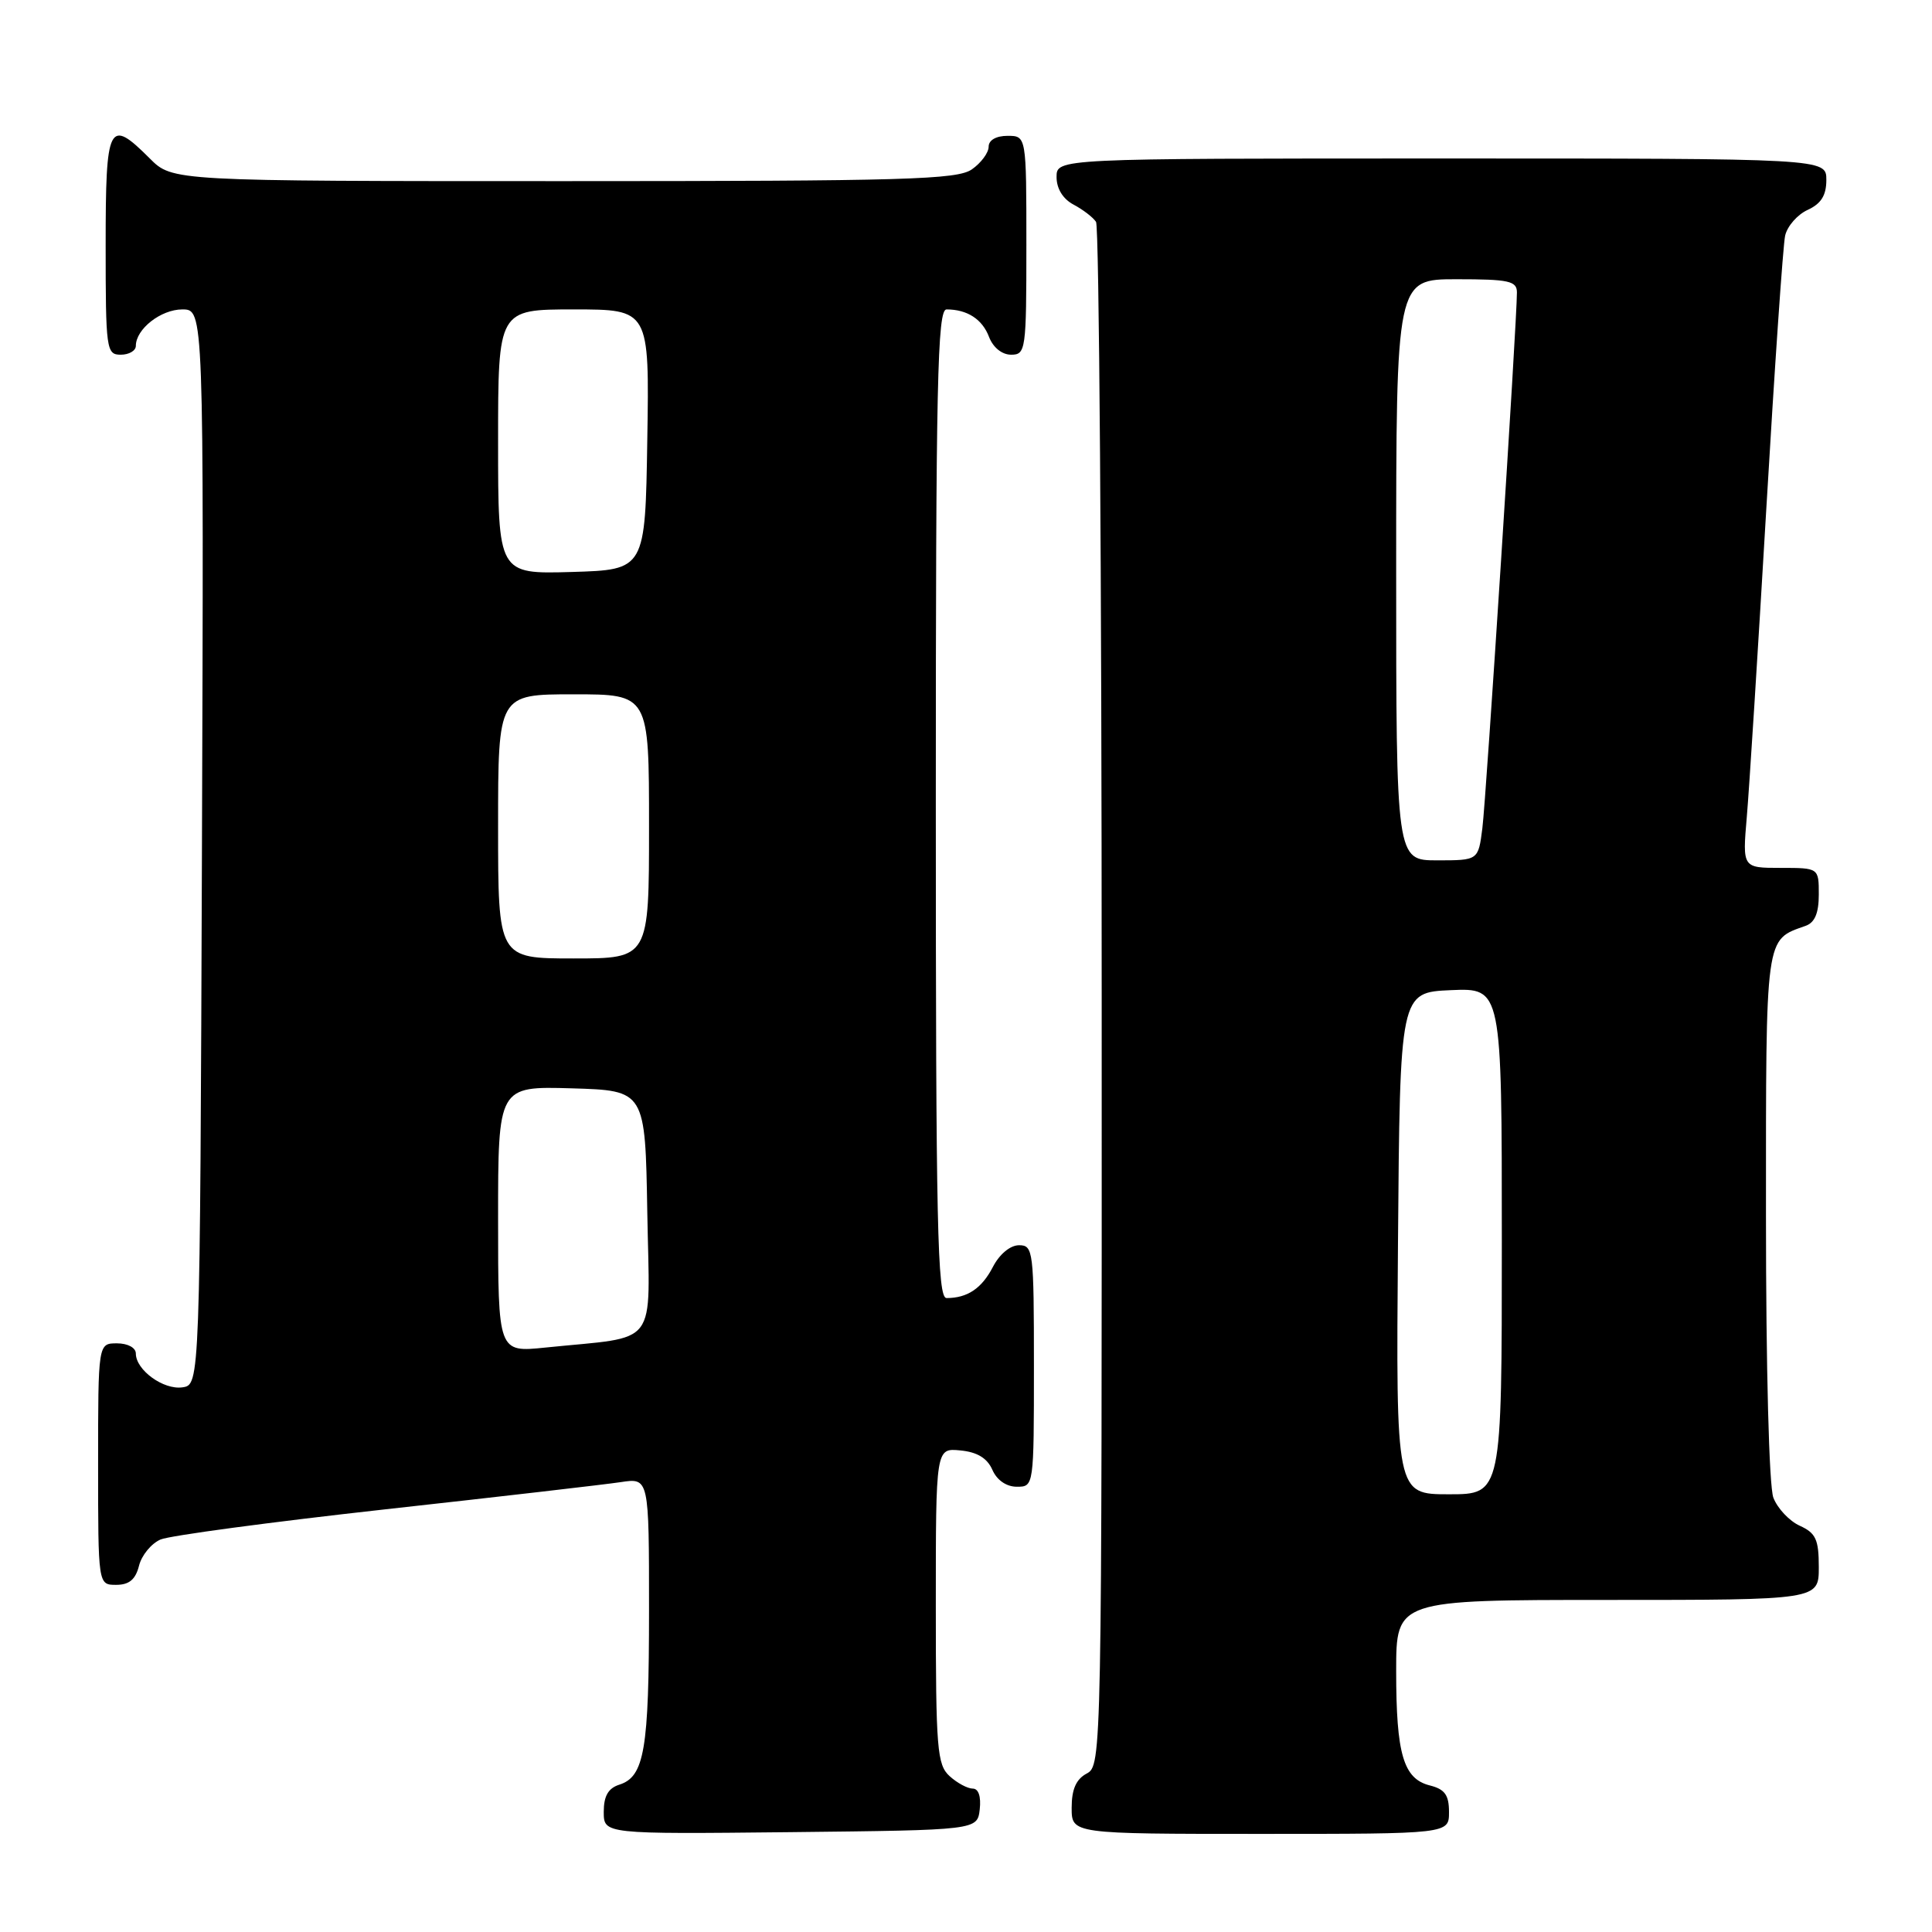 <?xml version="1.0" encoding="UTF-8" standalone="no"?>
<!DOCTYPE svg PUBLIC "-//W3C//DTD SVG 1.1//EN" "http://www.w3.org/Graphics/SVG/1.1/DTD/svg11.dtd" >
<svg xmlns="http://www.w3.org/2000/svg" xmlns:xlink="http://www.w3.org/1999/xlink" version="1.1" viewBox="0 0 256 256">
 <g >
 <path fill="currentColor"
d=" M 129.82 239.75 C 130.01 238.06 129.66 237.00 128.90 237.00 C 128.21 237.00 126.83 236.26 125.83 235.35 C 124.17 233.84 124.00 231.77 124.00 212.78 C 124.00 191.87 124.00 191.87 127.25 192.19 C 129.48 192.40 130.81 193.21 131.49 194.75 C 132.09 196.13 133.35 197.00 134.74 197.00 C 136.99 197.00 137.00 196.95 137.00 181.00 C 137.00 165.74 136.91 165.00 135.03 165.00 C 133.86 165.00 132.44 166.18 131.56 167.88 C 130.09 170.72 128.19 172.00 125.42 172.00 C 124.21 172.00 124.00 162.38 124.00 106.50 C 124.00 50.62 124.21 41.00 125.42 41.00 C 128.16 41.00 130.16 42.29 131.05 44.64 C 131.59 46.05 132.77 47.00 133.98 47.00 C 135.92 47.00 136.00 46.39 136.00 32.50 C 136.00 18.00 136.00 18.00 133.50 18.00 C 131.99 18.00 131.00 18.57 131.00 19.44 C 131.00 20.24 130.00 21.59 128.78 22.44 C 126.84 23.80 120.01 24.00 74.70 24.00 C 22.85 24.00 22.85 24.00 19.85 21.00 C 14.40 15.55 14.00 16.34 14.00 32.50 C 14.00 46.33 14.09 47.00 16.00 47.00 C 17.10 47.00 18.00 46.47 18.00 45.83 C 18.00 43.60 21.32 41.00 24.16 41.00 C 27.01 41.00 27.01 41.00 26.76 112.25 C 26.50 183.50 26.50 183.50 24.17 183.83 C 21.65 184.19 18.00 181.53 18.00 179.35 C 18.00 178.58 16.93 178.00 15.50 178.00 C 13.00 178.00 13.00 178.00 13.00 194.00 C 13.00 210.00 13.00 210.00 15.39 210.00 C 17.12 210.00 17.96 209.29 18.42 207.47 C 18.77 206.07 20.06 204.51 21.28 203.99 C 22.50 203.47 35.88 201.68 51.00 200.00 C 66.12 198.33 80.19 196.70 82.25 196.39 C 86.00 195.82 86.00 195.82 86.00 213.35 C 86.00 231.84 85.39 235.42 82.06 236.48 C 80.59 236.95 80.00 237.99 80.00 240.08 C 80.00 243.03 80.00 243.03 104.75 242.77 C 129.50 242.50 129.50 242.50 129.82 239.75 Z  M 192.00 240.11 C 192.00 237.85 191.45 237.08 189.46 236.58 C 185.96 235.70 185.00 232.45 185.00 221.43 C 185.00 212.00 185.00 212.00 213.00 212.00 C 241.00 212.00 241.00 212.00 241.00 207.66 C 241.00 203.99 240.61 203.14 238.48 202.17 C 237.09 201.54 235.52 199.86 234.98 198.45 C 234.41 196.94 234.00 181.38 234.00 161.09 C 234.00 123.55 233.86 124.60 239.25 122.68 C 240.47 122.25 241.00 120.99 241.00 118.53 C 241.00 115.00 241.00 115.00 235.94 115.00 C 230.88 115.00 230.88 115.00 231.46 108.25 C 231.78 104.54 232.94 86.20 234.04 67.50 C 235.14 48.80 236.26 32.47 236.54 31.22 C 236.83 29.96 238.17 28.43 239.53 27.81 C 241.31 26.99 242.00 25.89 242.00 23.84 C 242.00 21.00 242.00 21.00 191.00 21.00 C 140.00 21.00 140.00 21.00 140.00 23.46 C 140.00 25.00 140.85 26.37 142.25 27.11 C 143.49 27.77 144.83 28.79 145.23 29.40 C 145.64 30.00 145.98 76.27 145.98 132.21 C 146.00 232.91 145.98 233.94 144.00 235.00 C 142.59 235.75 142.00 237.09 142.00 239.54 C 142.00 243.00 142.00 243.00 167.00 243.00 C 192.00 243.00 192.00 243.00 192.00 240.11 Z  M 66.00 161.56 C 66.00 143.93 66.00 143.93 75.75 144.21 C 85.50 144.50 85.50 144.50 85.77 160.66 C 86.08 178.90 87.52 176.99 72.25 178.56 C 66.00 179.20 66.00 179.20 66.00 161.56 Z  M 66.00 109.50 C 66.00 92.00 66.00 92.00 76.00 92.00 C 86.00 92.00 86.00 92.00 86.00 109.50 C 86.00 127.00 86.00 127.00 76.00 127.00 C 66.00 127.00 66.00 127.00 66.00 109.50 Z  M 66.00 58.54 C 66.00 41.00 66.00 41.00 76.02 41.00 C 86.05 41.00 86.05 41.00 85.77 58.25 C 85.50 75.50 85.50 75.50 75.75 75.79 C 66.00 76.07 66.00 76.07 66.00 58.54 Z  M 185.24 164.75 C 185.50 131.50 185.50 131.50 192.25 131.20 C 199.00 130.91 199.00 130.91 199.00 164.45 C 199.00 198.00 199.00 198.00 191.99 198.00 C 184.97 198.00 184.97 198.00 185.24 164.75 Z  M 185.00 75.50 C 185.00 37.00 185.00 37.00 193.00 37.00 C 199.95 37.00 201.00 37.23 201.00 38.75 C 201.00 42.61 196.93 105.79 196.42 109.75 C 195.88 114.00 195.88 114.00 190.44 114.00 C 185.00 114.00 185.00 114.00 185.00 75.50 Z "/>
</g>
</svg>